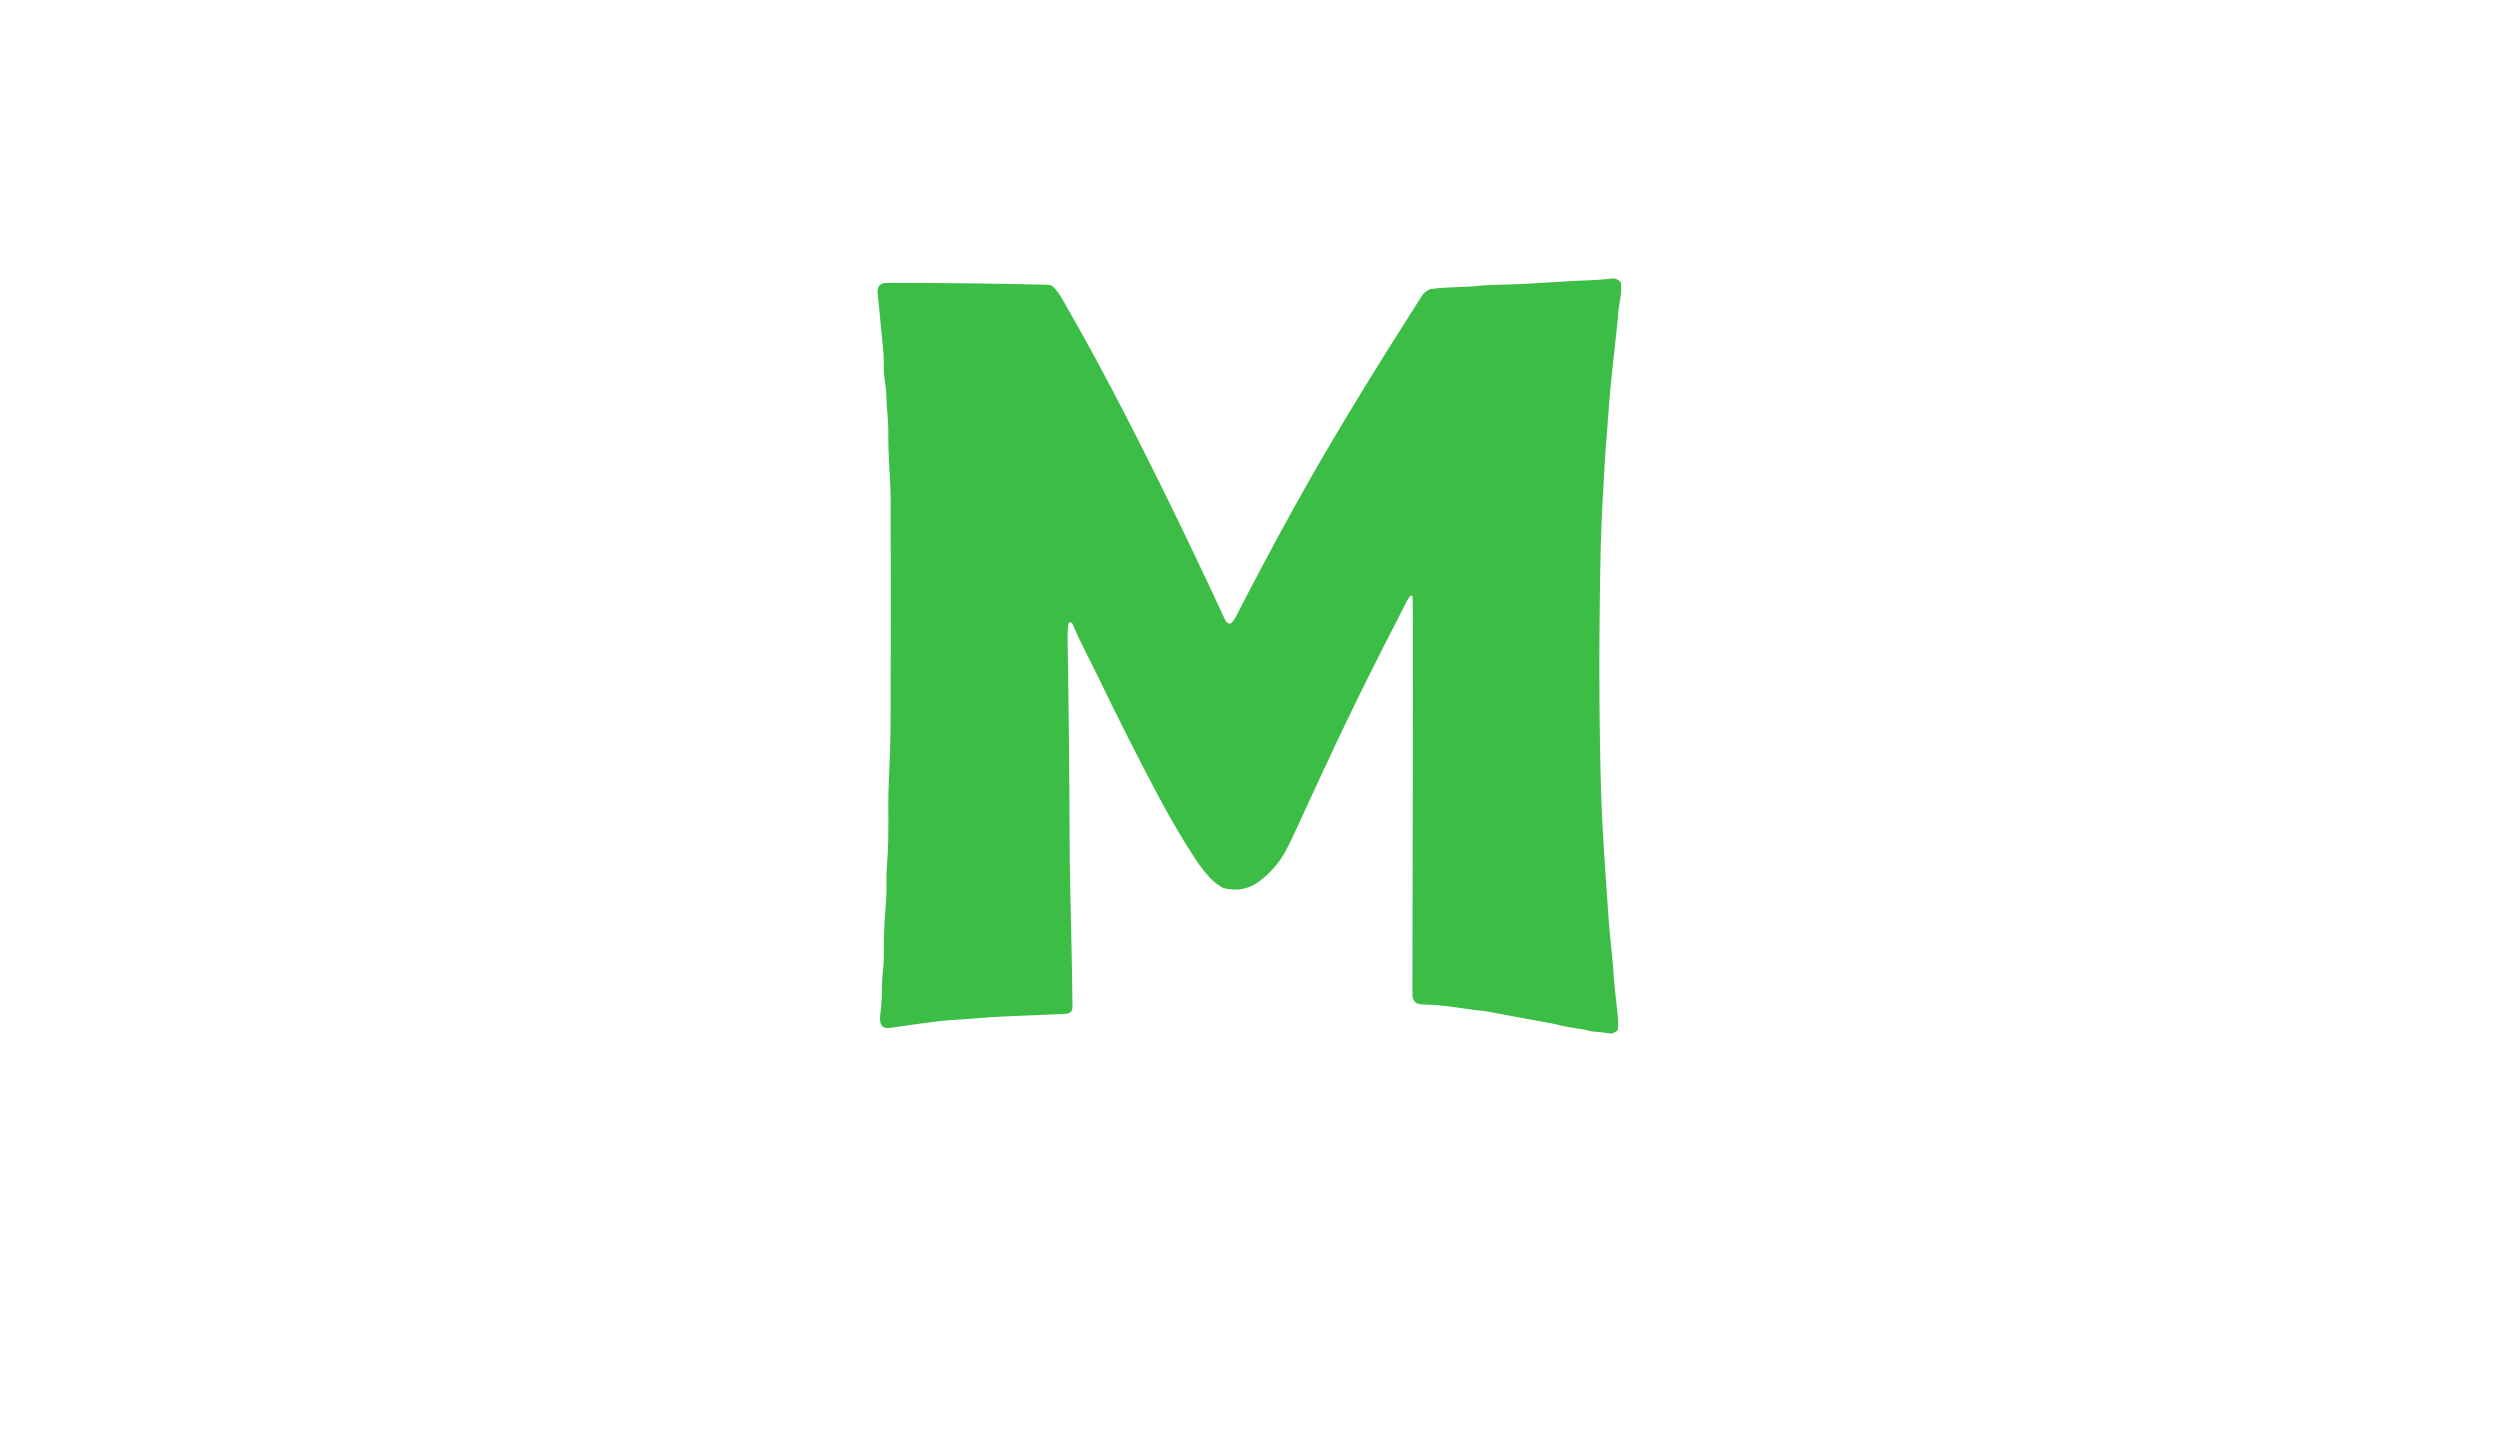 <?xml version="1.0" encoding="utf-8"?>
<svg xmlns="http://www.w3.org/2000/svg" width="490pt" height="280pt" viewBox="0 0 490 280" version="1.1" xmlns:xlink="http://www.w3.org/1999/xlink">
	<g id="surface2" data-size="145.74699830926 148" data-bboxpos="172 54.56556999307" data-pivot="244.87349915463 128.56556999307" data-center="244.87349915463 128.56556999307">
		<path d="M 209.482 122.124 Q 209.413 122.201 209.344 122.617 Q 209.212 123.473 209.263 126.574 Q 209.571 144.467 209.649 164.956 C 209.691 175.244 210.145 187.274 210.21 197.296 Q 210.218 198.666 208.792 198.726 Q 202.548 198.987 196.458 199.244 C 193.764 199.36 190.153 199.715 186.586 199.925 Q 184.868 200.028 182.637 200.324 Q 177.969 200.94 174.543 201.458 C 172.465 201.771 172.333 200.294 172.564 198.64 Q 172.872 196.418 172.877 192.636 C 172.881 191.343 173.245 189.188 173.241 187.509 Q 173.223 182.122 173.485 179.068 Q 173.819 175.209 173.746 173.008 C 173.669 170.554 174.041 167.791 174.089 164.913 Q 174.144 161.564 174.11 157.342 Q 174.093 155.294 174.427 147.847 Q 174.555 144.99 174.568 138.352 Q 174.615 115.075 174.564 98.222 C 174.551 93.828 174.054 89.502 174.106 84.881 C 174.136 82.354 173.772 80.106 173.733 77.776 Q 173.712 76.427 173.335 73.866 C 173.129 72.482 173.305 70.358 173.108 68.632 Q 172.949 67.257 172.016 57.407 Q 171.827 55.437 173.9 55.441 Q 191.361 55.471 204.411 55.784 Q 205.798 55.818 206.021 55.929 C 206.145 55.994 206.261 56.071 206.368 56.169 Q 207.242 56.957 208.295 58.777 Q 213.083 67.065 217.803 76.029 Q 228.184 95.764 240.121 121.482 Q 240.249 121.76 240.557 122.051 C 240.81 122.295 241.213 122.278 241.444 122.017 C 242.236 121.113 242.566 120.201 243.084 119.195 Q 250.999 103.957 257.149 93.224 Q 265.813 78.101 278.798 57.822 Q 279.081 57.386 280.006 56.807 C 280.117 56.739 280.246 56.692 280.379 56.67 C 283.625 56.169 286.52 56.388 289.857 56.019 Q 291.527 55.835 295.737 55.754 Q 298.418 55.702 306.825 55.159 C 309.9 54.957 313.258 54.957 315.964 54.58 Q 316.727 54.473 317.515 55.141 C 317.618 55.227 317.682 55.351 317.695 55.484 Q 317.849 57.056 317.549 58.773 Q 317.082 61.42 317.176 61.501 Q 317.228 61.544 316.029 72.307 Q 315.545 76.607 315.305 80.286 C 315.112 83.258 314.744 86.873 314.517 90.945 C 314.226 96.153 313.87 101.879 313.75 107.186 Q 313.176 132.394 313.802 155.05 Q 313.999 162.327 315.348 180.884 C 315.583 184.135 316.14 188.238 316.328 191.886 Q 316.367 192.559 317.065 198.953 Q 317.194 200.157 317.125 201.66 C 317.121 201.814 317.044 201.955 316.924 202.045 Q 316.153 202.623 315.695 202.559 Q 313.883 202.306 312.491 202.212 C 312.178 202.191 311.866 202.139 311.566 202.058 C 309.673 201.553 307.934 201.484 306.298 201.082 C 303.035 200.281 298.529 199.613 294.966 198.902 Q 290.837 198.079 289.809 198.045 Q 289.428 198.032 285.013 197.394 Q 281.903 196.944 278.811 196.872 Q 276.824 196.824 276.828 194.893 Q 277.008 120.291 276.88 117.049 Q 276.871 116.903 276.794 116.843 Q 276.524 116.642 276.327 116.912 C 275.659 117.829 275.286 118.745 274.85 119.589 Q 267.659 133.452 262.078 145.264 Q 260.725 148.125 256.751 156.682 Q 255.521 159.324 254.297 162.04 Q 252.721 165.539 251.688 167.32 Q 249.877 170.447 246.819 172.742 Q 243.71 175.077 239.821 174.057 Q 239.354 173.933 238.073 172.909 C 236.729 171.826 235.234 169.8 234.176 168.19 Q 230.604 162.742 226.947 155.864 Q 221.041 144.754 214.681 131.546 Q 214.312 130.78 212.432 127.071 Q 211.182 124.6 210.188 122.244 C 210.068 121.961 209.691 121.897 209.482 122.124 Z" style="fill:#3cbe46;"/>
	</g>
	<g id="surface4">
	</g>
</svg>
